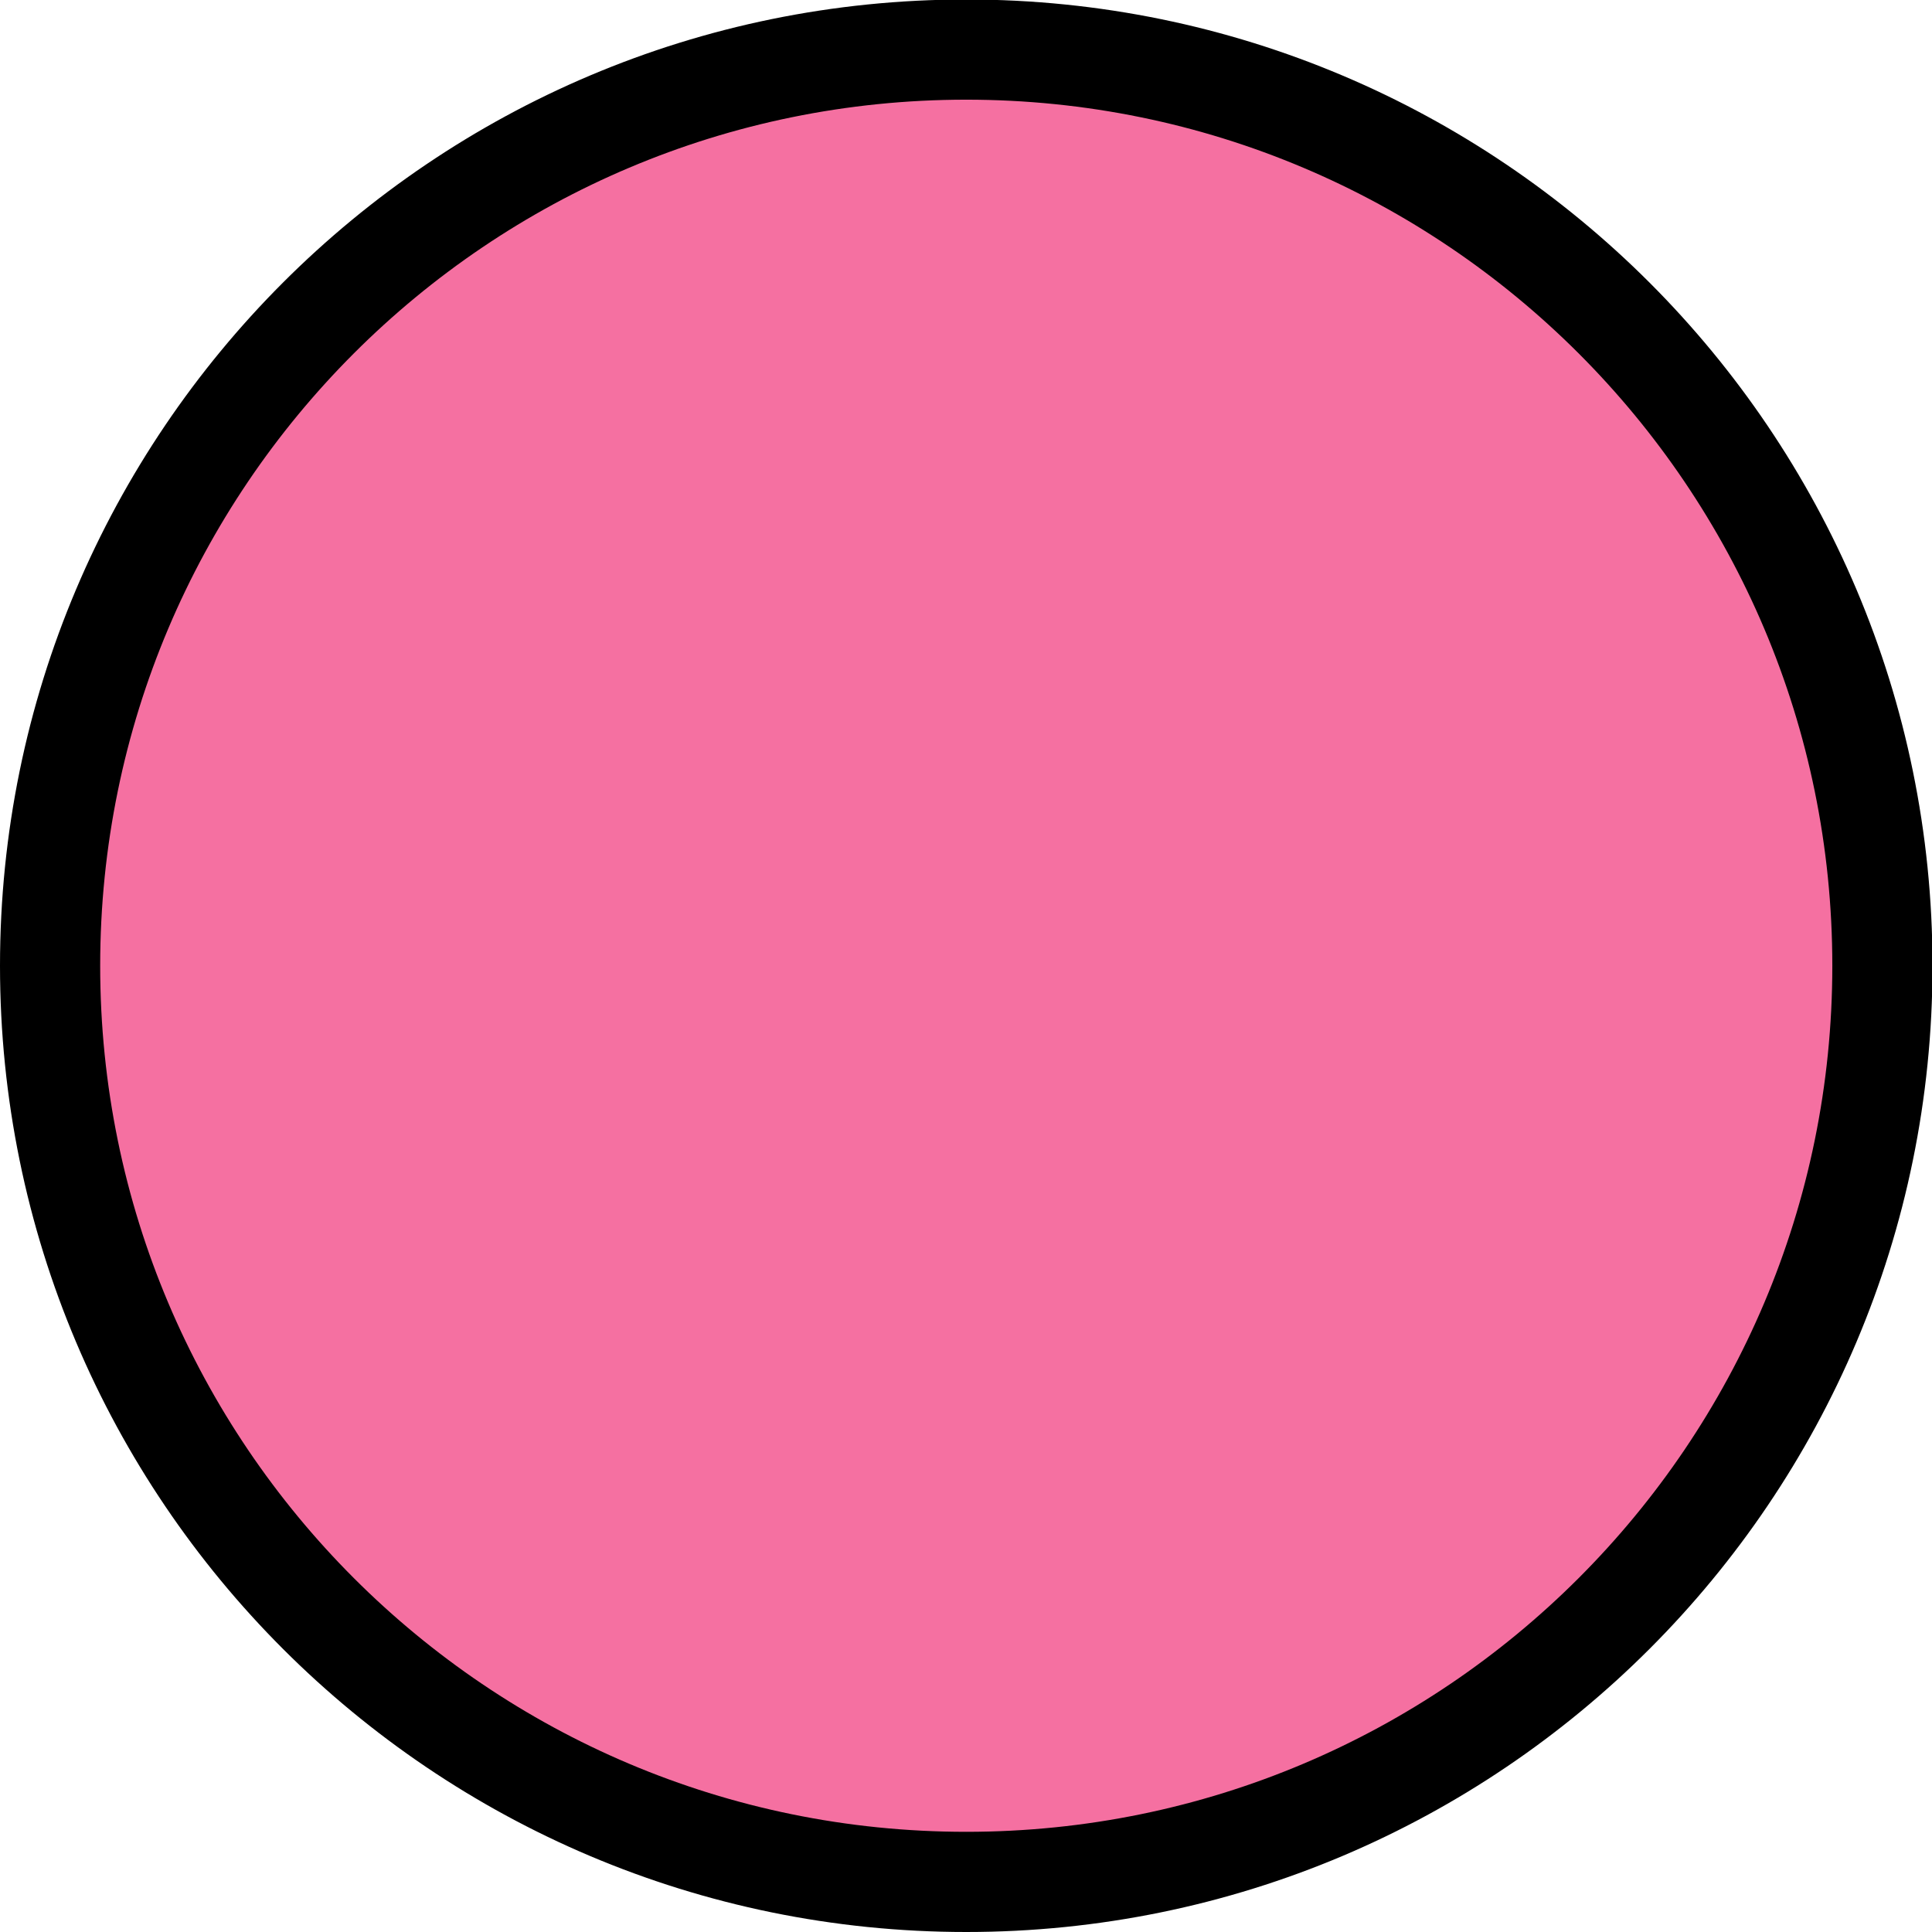 <?xml version="1.0" encoding="UTF-8"?>
<!-- Generator: Adobe Illustrator 18.1.1, SVG Export Plug-In . SVG Version: 6.00 Build 0)  -->
<svg id="Capa_1" width="67.5" height="67.5" version="1.1" viewBox="0 0 3.857 3.857" xml:space="preserve" xmlns="http://www.w3.org/2000/svg">
<path id="Oval-1" d="m1.929 3.757c1.01 0 1.829-0.819 1.829-1.829 0-1.01-0.819-1.829-1.829-1.829-1.01 0-1.829 0.819-1.829 1.829 0 1.01 0.819 1.829 1.829 1.829z" fill="#f570a1" fill-rule="evenodd" stroke="#000" stroke-width=".2"/>















</svg>
